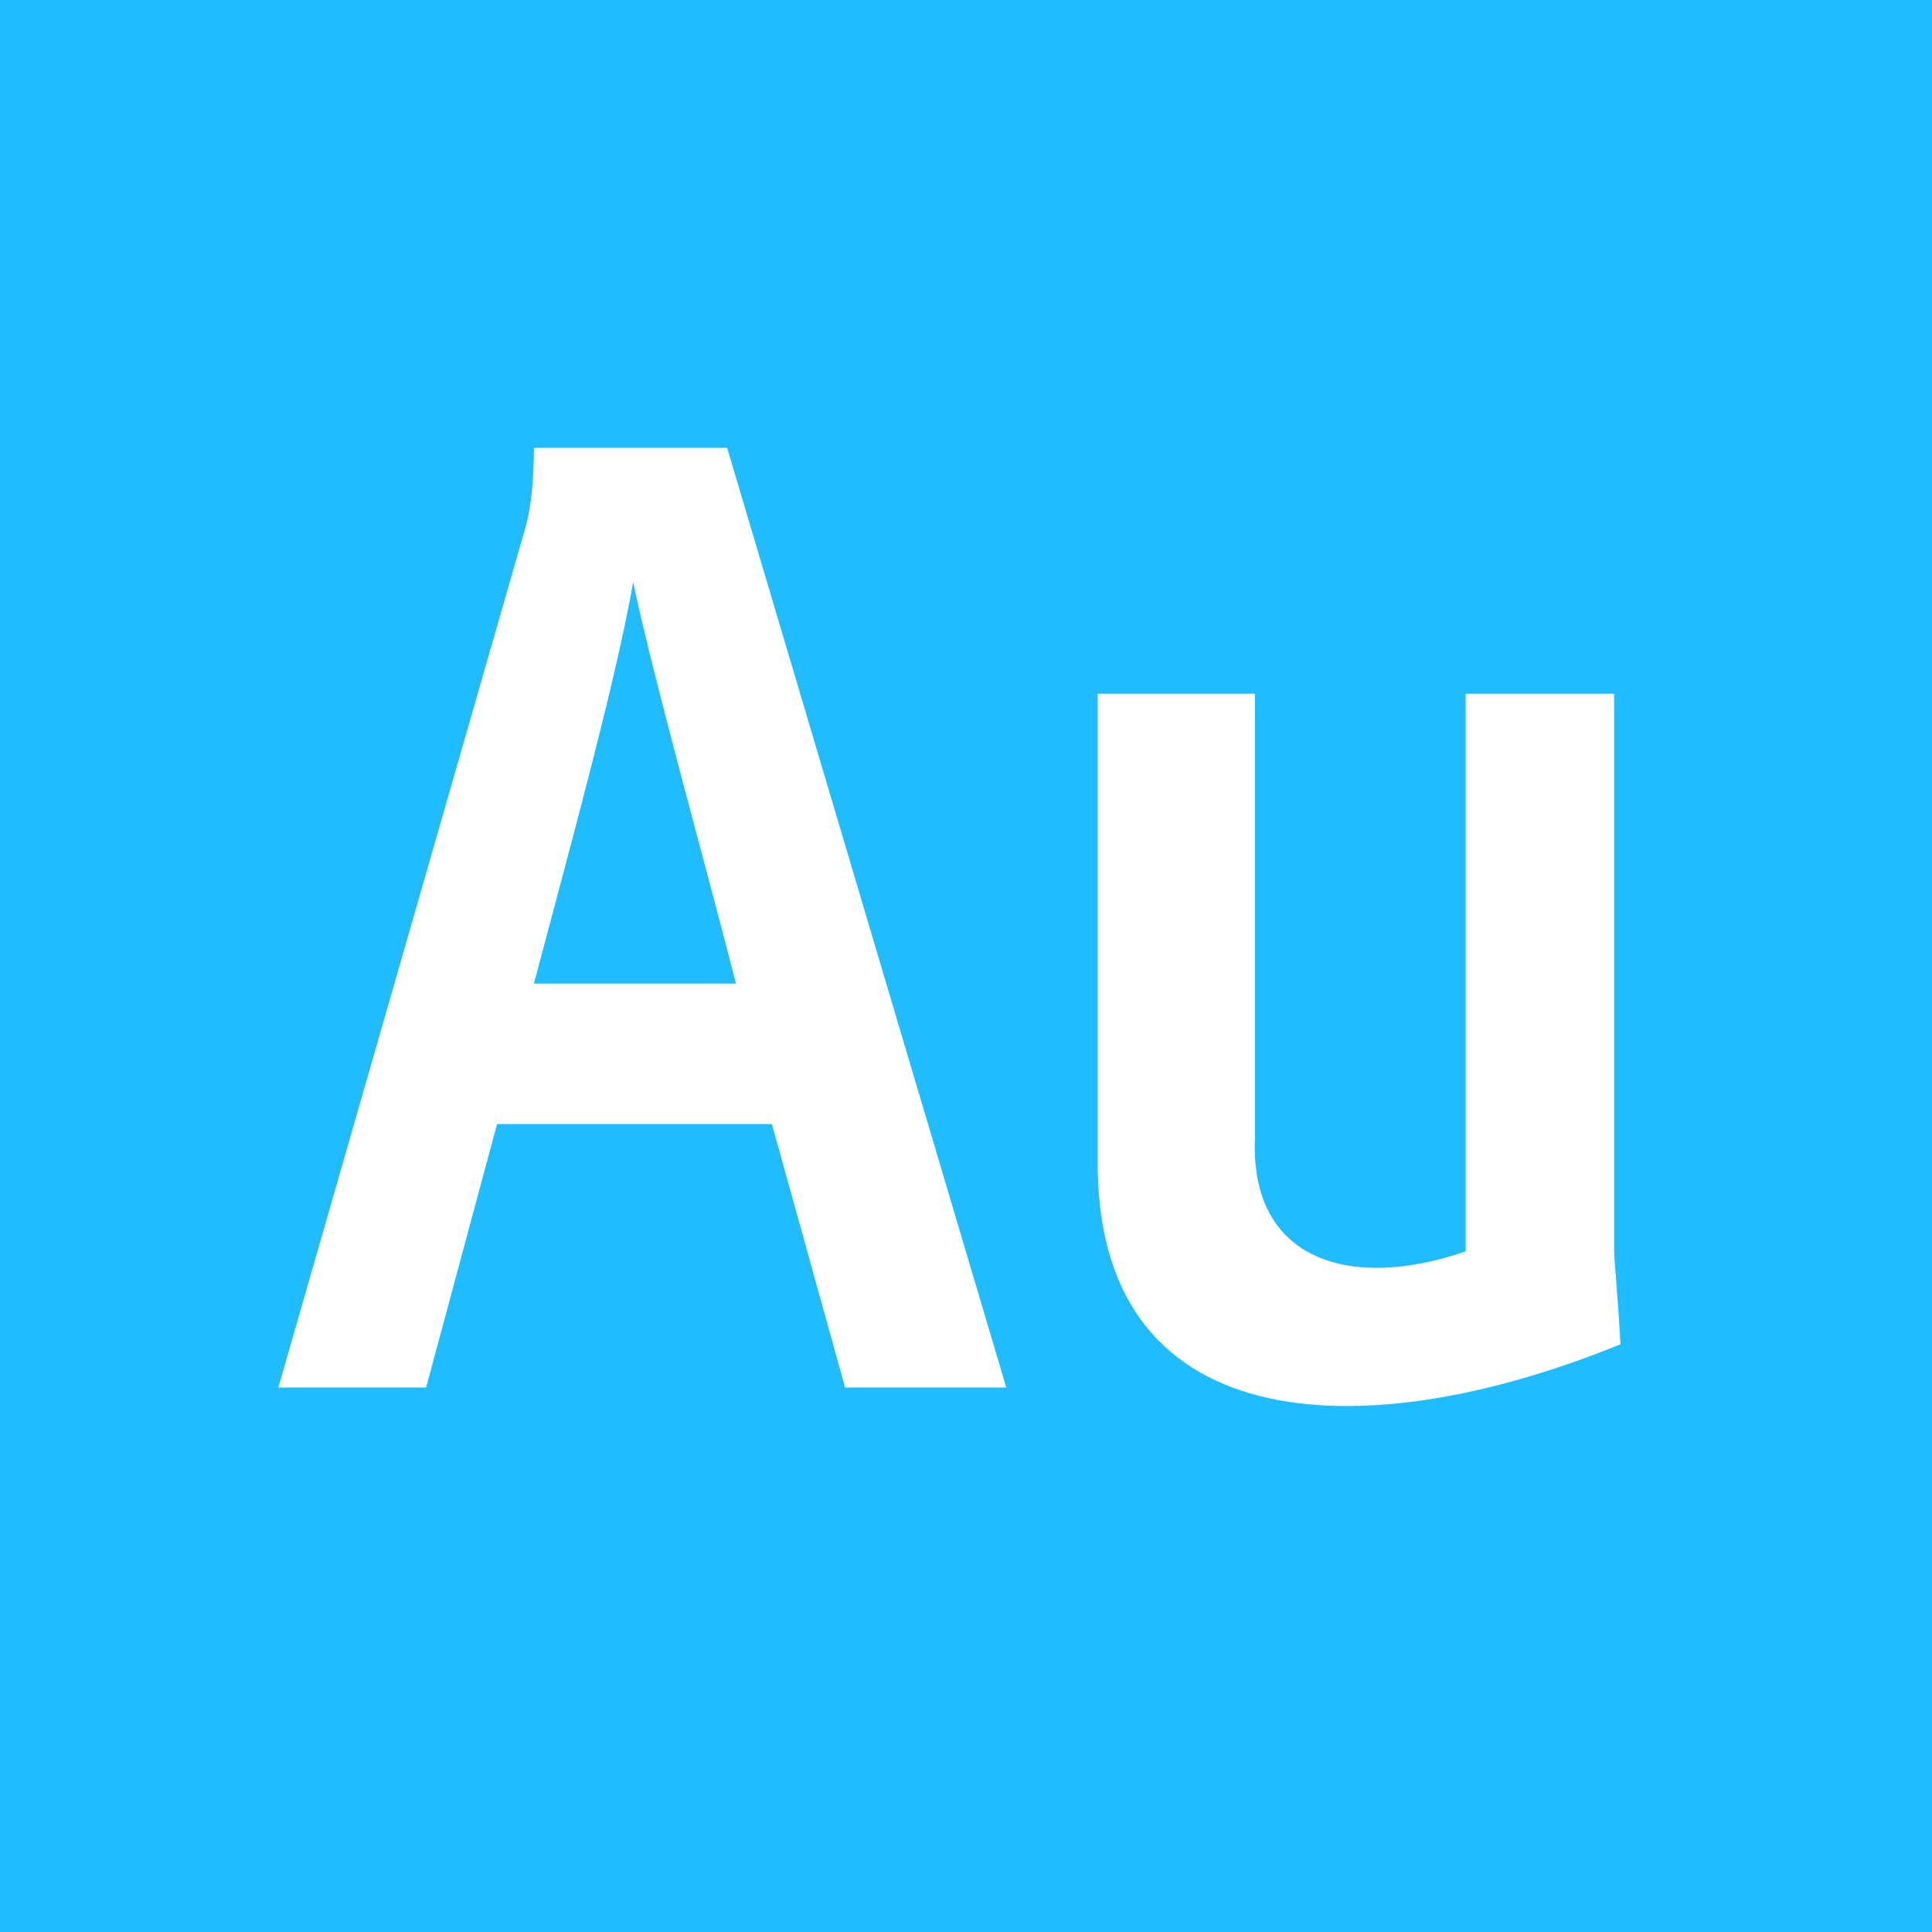 <svg width="54" height="54" viewBox="0 0 54 54" fill="none" xmlns="http://www.w3.org/2000/svg">
<path d="M17.697 16.274C18.286 19.072 19.906 24.84 20.569 27.491H14.924C15.905 23.785 17.206 19.072 17.697 16.274ZM54 0V54H0V0H54ZM28.126 38.782L20.324 12.518H14.924C14.917 13.372 14.858 14.156 14.678 14.776L7.78 38.782H11.91L13.893 31.418H21.575L23.621 38.782H28.126V38.782ZM45.293 37.573C45.214 36.135 45.115 35.238 45.115 34.928V19.391H40.966V34.977C37.712 36.098 34.944 35.214 35.075 31.835V19.391H30.682V32.351C30.573 40.164 37.952 40.568 45.293 37.573H45.293Z" fill="#21BCFD"/>
</svg>
